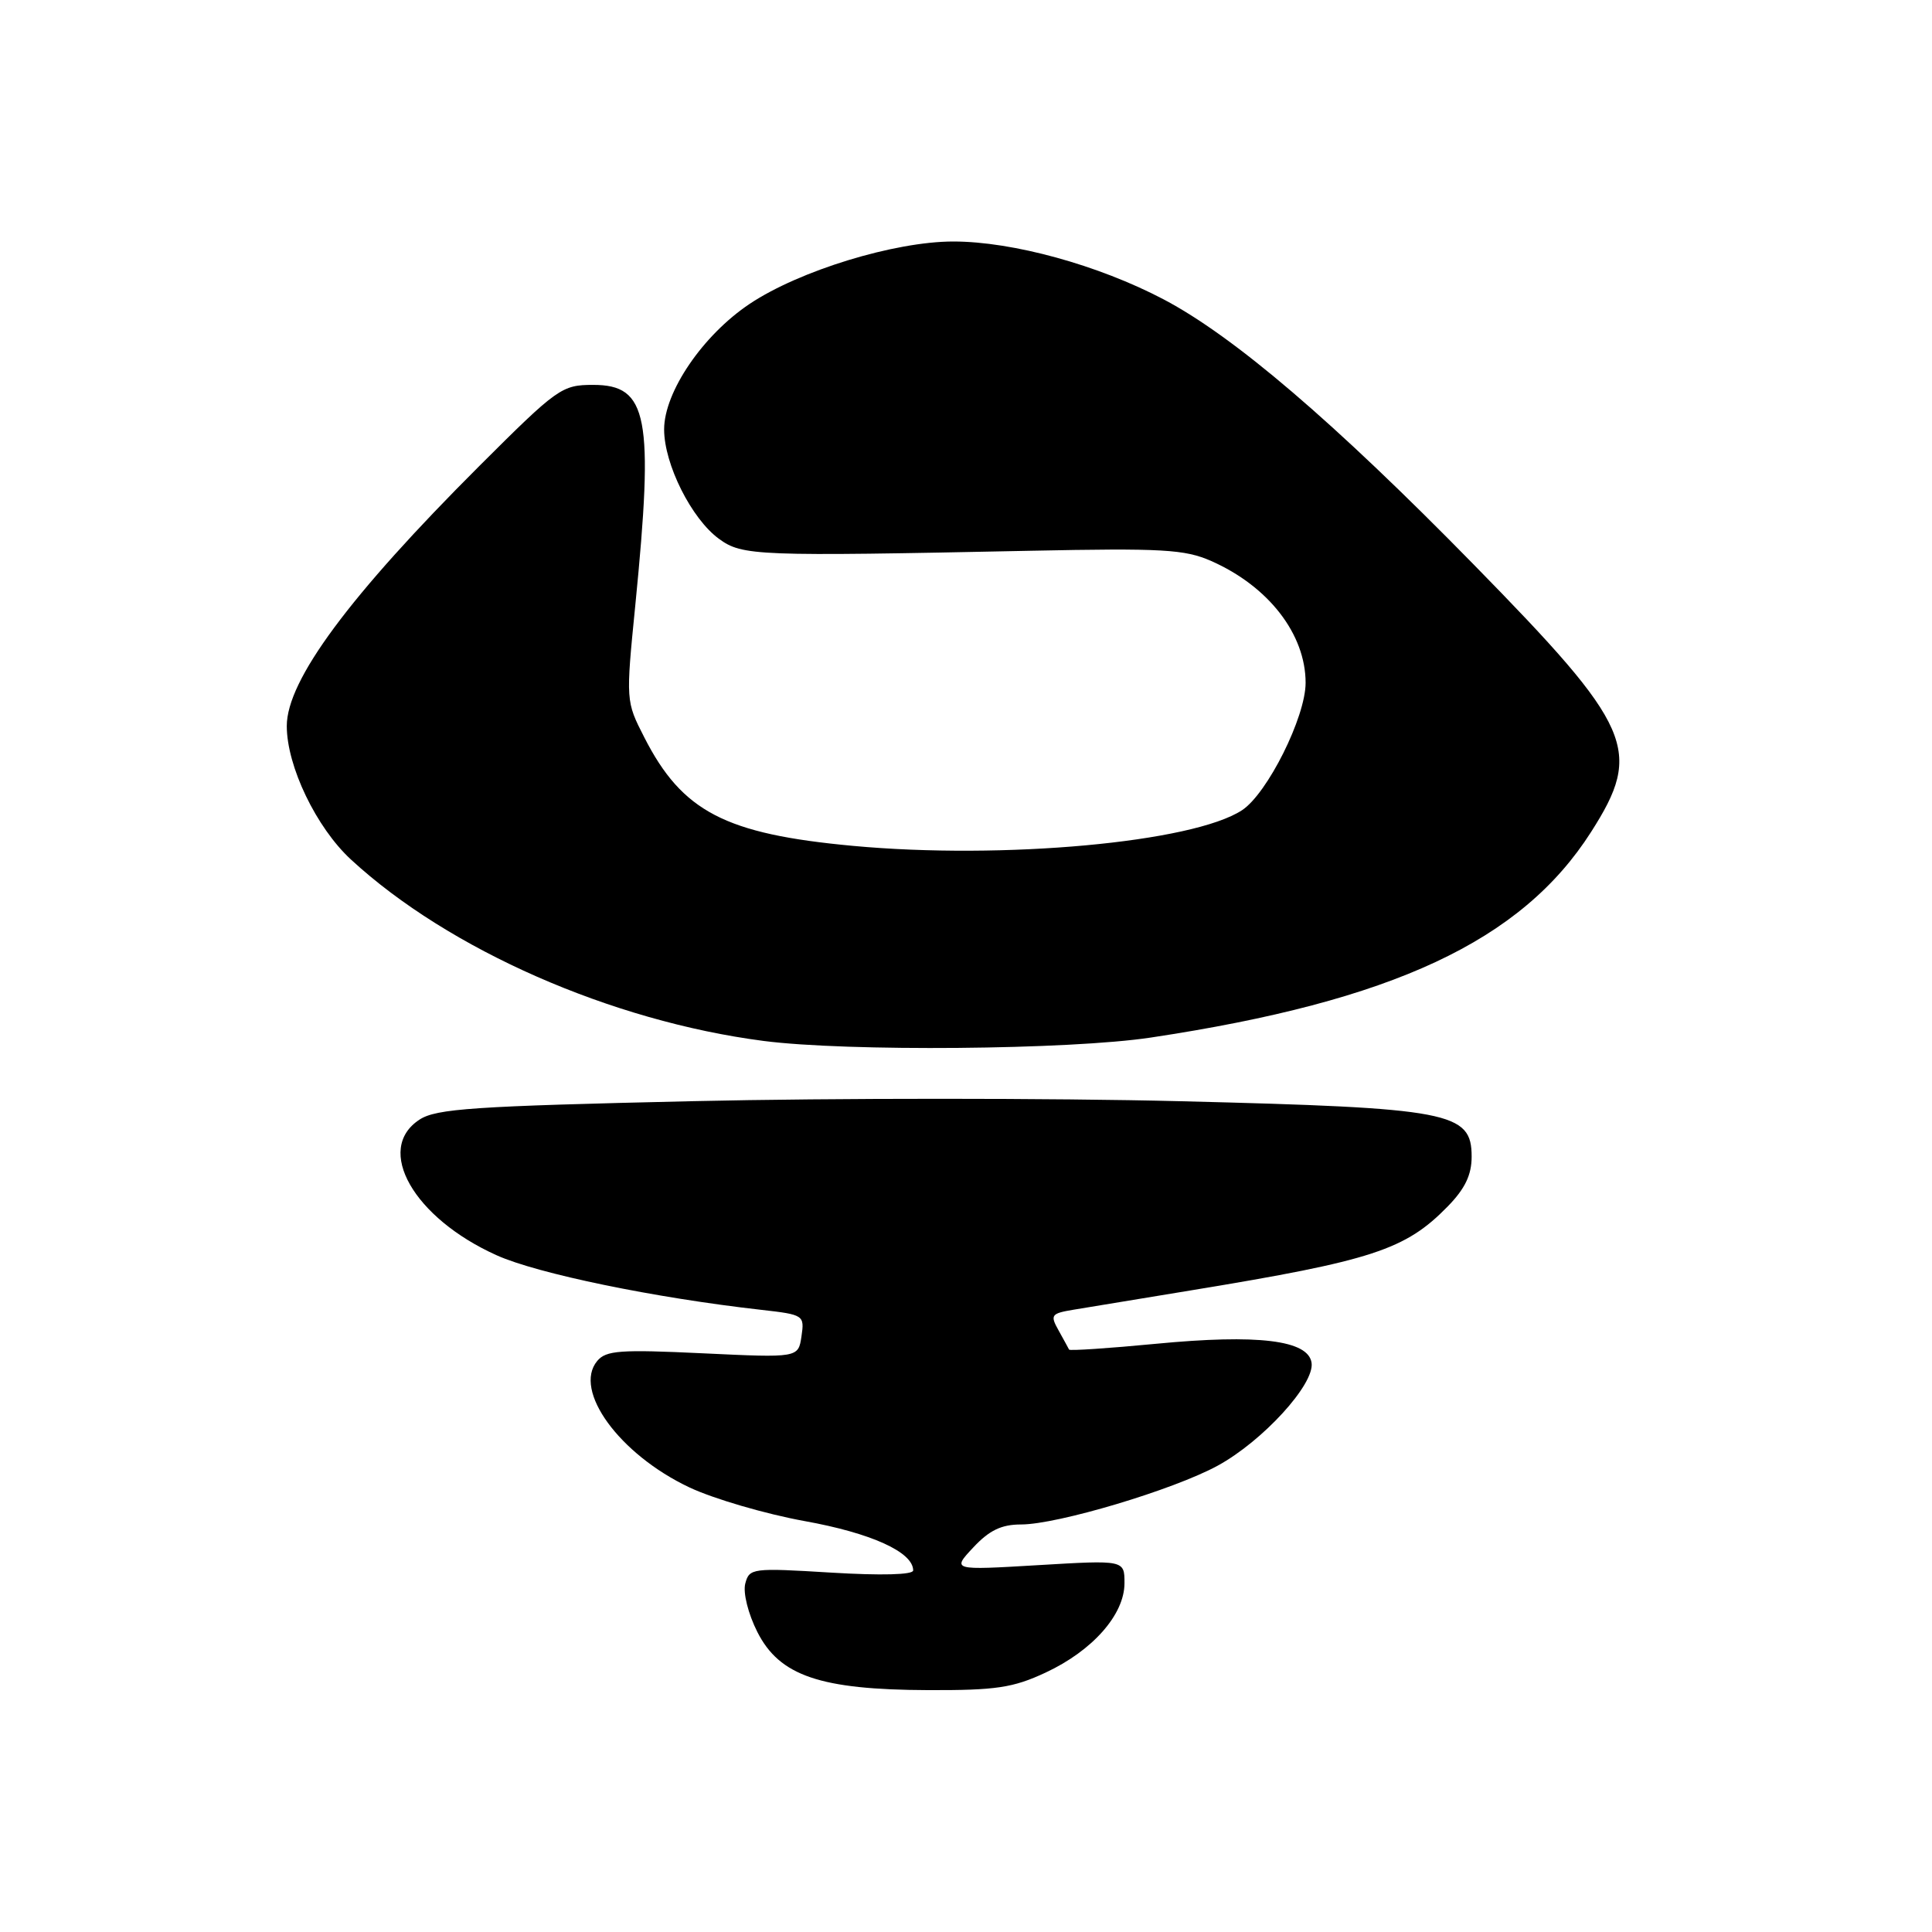 <?xml version="1.0" encoding="UTF-8" standalone="no"?>
<!DOCTYPE svg PUBLIC "-//W3C//DTD SVG 1.1//EN" "http://www.w3.org/Graphics/SVG/1.1/DTD/svg11.dtd" >
<svg xmlns="http://www.w3.org/2000/svg" xmlns:xlink="http://www.w3.org/1999/xlink" version="1.1" viewBox="0 0 256 256">
 <g >
 <path fill="currentColor"
d=" M 138.54 221.63 C 144.77 218.73 149.00 213.94 149.00 209.78 C 149.00 206.71 149.00 206.71 137.56 207.39 C 126.13 208.07 126.13 208.07 128.97 205.04 C 131.08 202.78 132.69 202.00 135.29 202.00 C 140.12 202.00 155.45 197.42 161.33 194.22 C 167.30 190.97 174.21 183.42 173.79 180.58 C 173.36 177.57 166.68 176.76 153.16 178.06 C 146.92 178.66 141.75 179.00 141.66 178.83 C 141.57 178.65 140.95 177.51 140.27 176.29 C 139.12 174.24 139.27 174.04 142.27 173.54 C 144.05 173.25 151.12 172.08 158.00 170.95 C 181.85 167.03 186.22 165.60 191.81 159.88 C 194.12 157.52 195.00 155.69 195.00 153.26 C 195.00 147.34 192.21 146.81 156.50 145.92 C 139.45 145.49 110.35 145.49 91.83 145.91 C 62.76 146.57 57.80 146.90 55.58 148.36 C 49.60 152.27 54.80 161.39 65.83 166.34 C 71.24 168.77 86.73 171.97 100.87 173.56 C 106.51 174.20 106.61 174.27 106.20 177.07 C 105.78 179.92 105.78 179.92 93.13 179.32 C 82.18 178.80 80.30 178.93 79.13 180.34 C 75.90 184.24 82.07 192.70 91.33 197.08 C 94.55 198.60 101.43 200.61 106.61 201.55 C 115.44 203.14 121.00 205.66 121.00 208.09 C 121.00 208.67 116.76 208.78 110.15 208.38 C 99.66 207.74 99.29 207.79 98.75 209.84 C 98.44 211.05 99.13 213.82 100.35 216.24 C 103.29 222.06 108.68 223.90 123.00 223.95 C 131.96 223.98 134.24 223.64 138.54 221.63 Z  M 152.50 137.48 C 184.56 132.65 201.60 124.70 210.82 110.25 C 217.74 99.42 216.42 96.39 195.30 74.83 C 176.76 55.90 163.49 44.56 154.17 39.66 C 145.53 35.12 134.19 32.00 126.32 32.00 C 118.54 32.00 105.93 35.86 99.34 40.26 C 93.13 44.41 88.00 51.94 88.00 56.90 C 88.00 61.51 91.63 68.75 95.27 71.40 C 98.37 73.66 100.18 73.73 136.50 72.98 C 154.03 72.62 156.99 72.79 160.50 74.34 C 168.09 77.69 173.00 84.03 173.00 90.48 C 173.00 95.01 167.93 105.16 164.57 107.36 C 158.06 111.63 132.95 113.93 113.00 112.08 C 96.08 110.51 90.39 107.55 85.37 97.70 C 82.92 92.91 82.92 92.88 84.18 80.20 C 86.66 55.17 85.86 51.00 78.60 51.00 C 74.44 51.00 73.88 51.40 63.51 61.75 C 46.27 78.97 38.00 90.14 38.00 96.20 C 38.00 101.53 41.91 109.66 46.51 113.90 C 59.46 125.84 81.01 135.31 101.18 137.93 C 112.24 139.36 141.71 139.11 152.50 137.48 Z "/>
</g>
</svg>